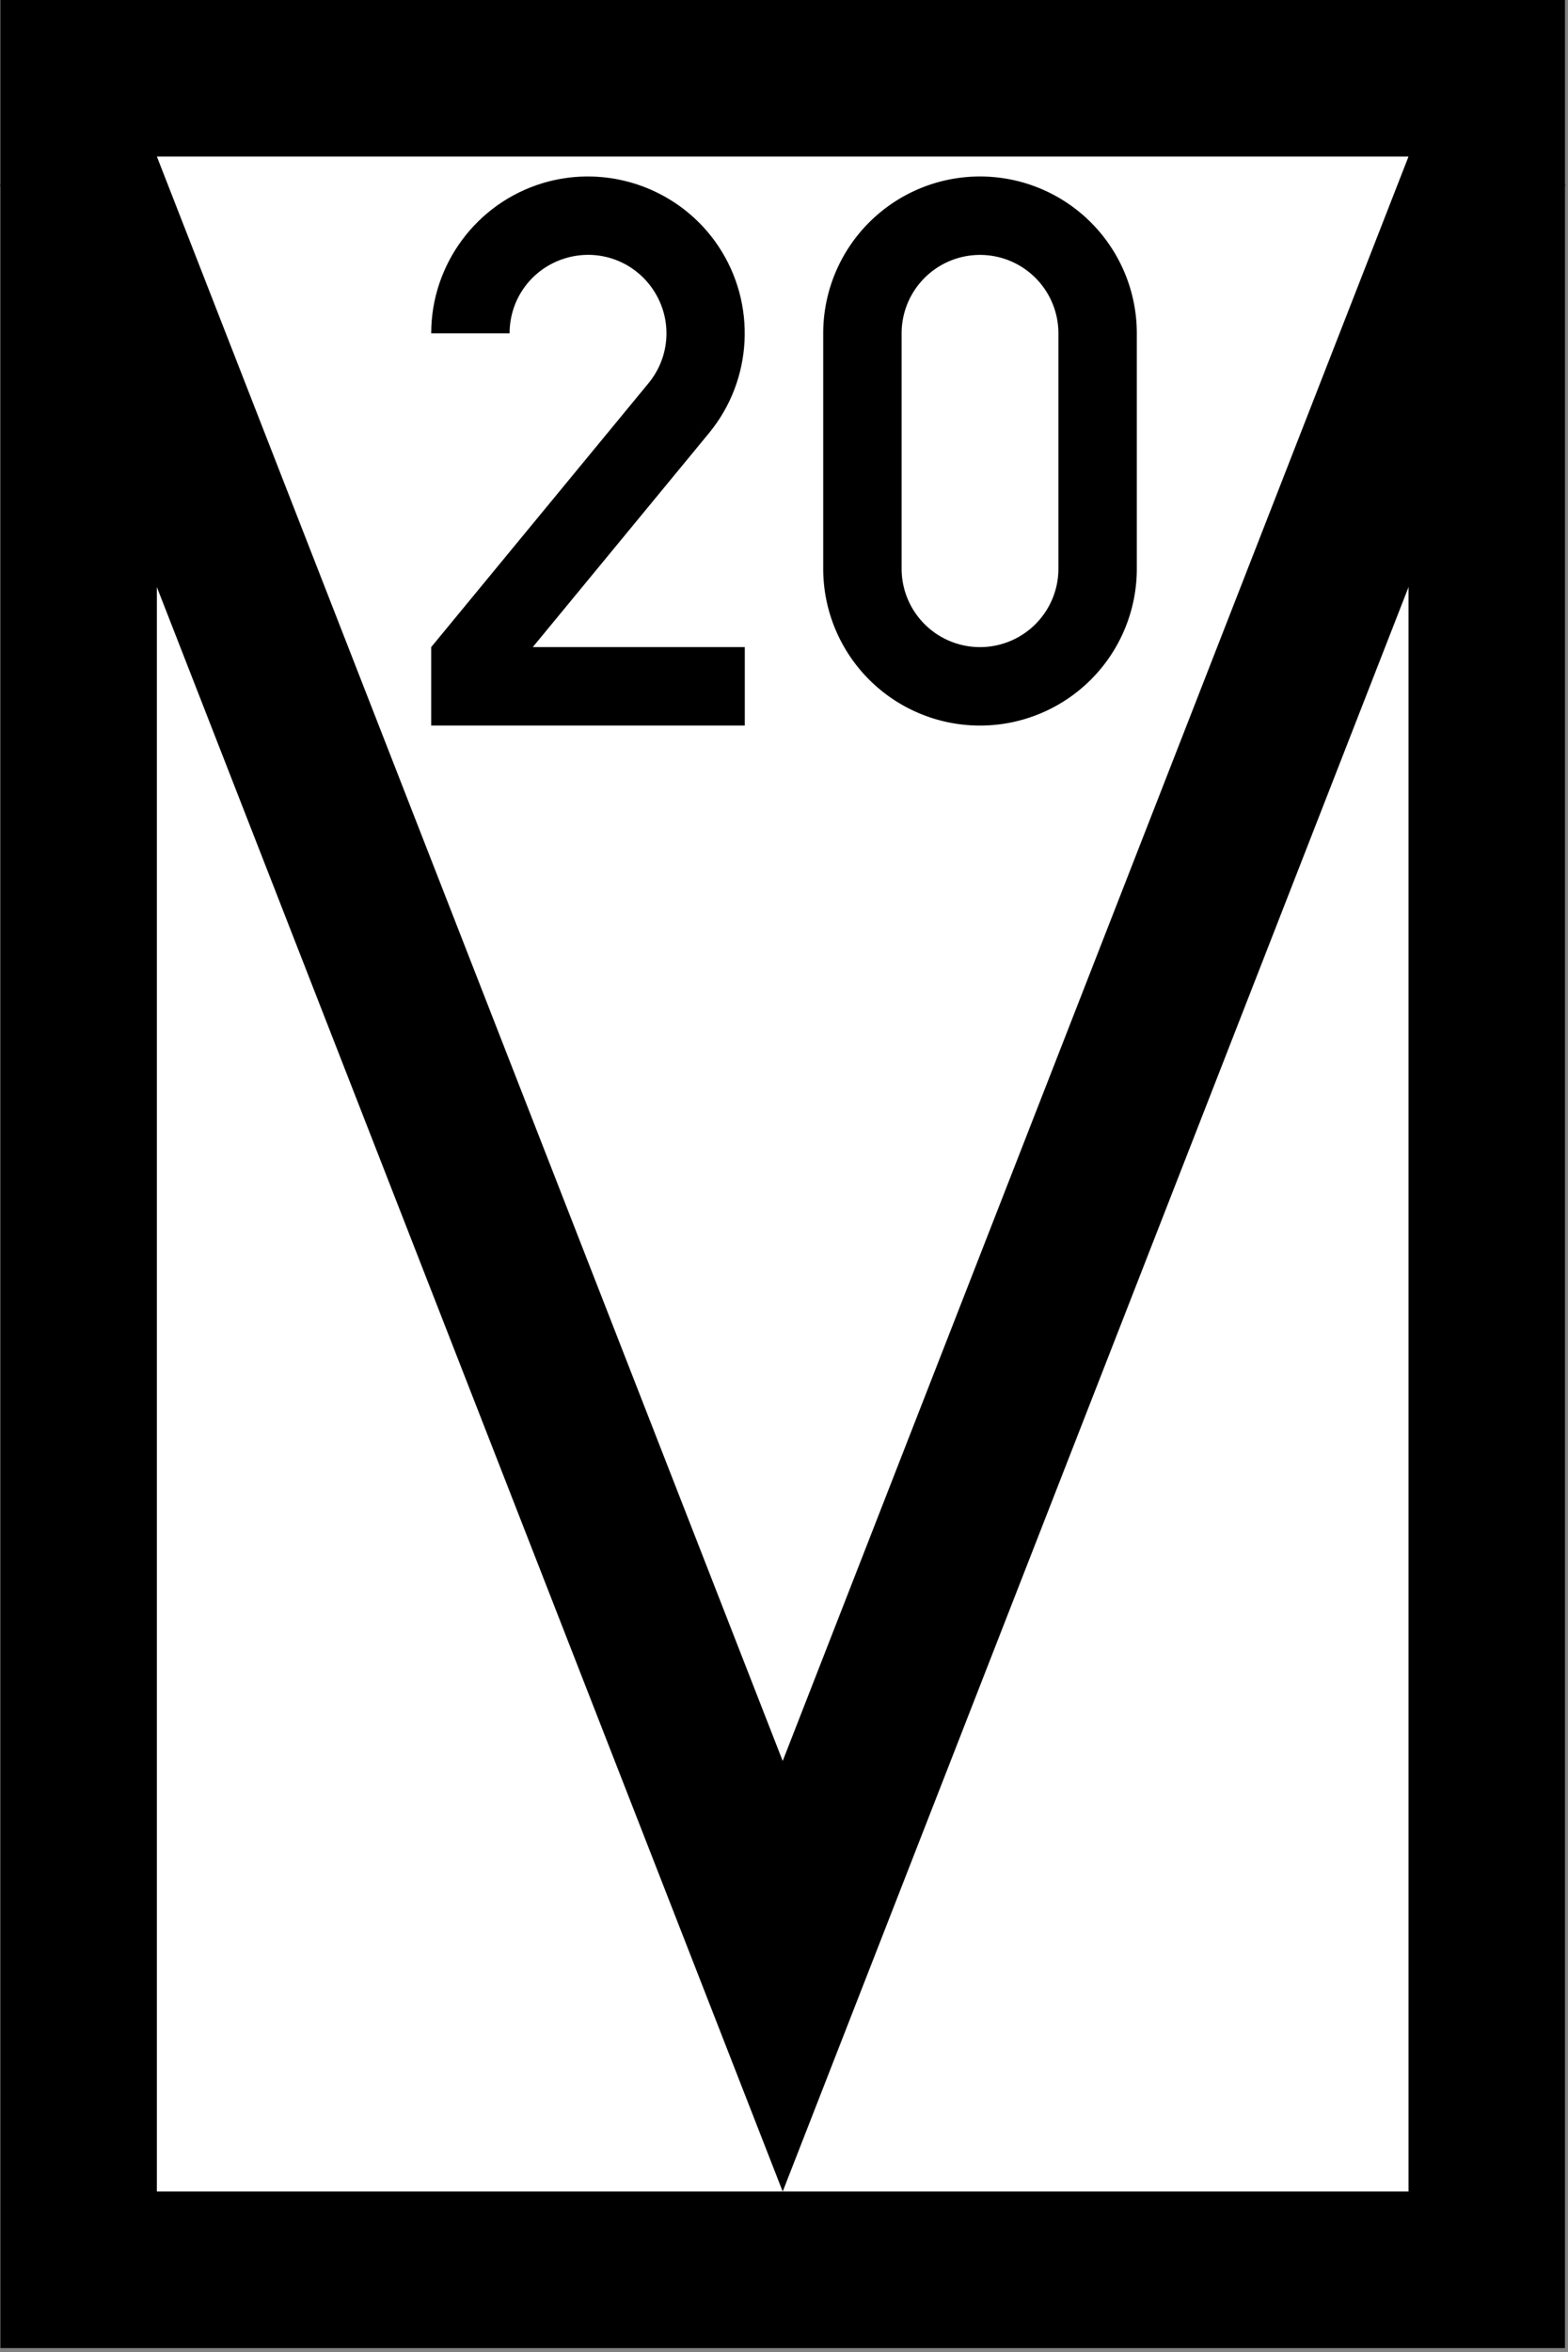 <?xml version="1.0" encoding="UTF-8"?>
<!-- Created with Inkscape (http://www.inkscape.org/) -->
<svg width="400" height="599.7" version="1.1" viewBox="0 0 105.83 158.67" xmlns="http://www.w3.org/2000/svg">
 <rect x="0" y="0" width="105.83" height="158.67" fill="#808080" stroke="none"/>
 <g transform="matrix(.264 0 0 .264 .027 0)" stroke="#000" stroke-width="40">
  <rect x="20" y="20" width="360" height="560" fill="#fff" stroke-linecap="round"/>
  <path d="m18.531 40 181.47 464.99 181.47-464.99" fill="none"/>
 </g>
 <g transform="matrix(.5 0 0 .5 -153.46 -189.18)">
  <path d="m386.06 402.17c-1.967 0.019-3.952 0.314-5.9 0.903-8.907 2.696-15.035 10.954-15.035 20.26h10.582c0-4.687 3.031-8.771 7.517-10.129s9.274 0.36 11.873 4.26c2.599 3.9 2.341 8.982-0.639 12.599-9e-5 1e-4 8e-5 4.1e-4 0 5.1e-4l-29.335 35.603v10.583h42.333v-10.583h-28.62l23.79-28.874c-4.525-3.729-4.526-3.729 0-5.2e-4 5.918-7.182 6.439-17.451 1.28-25.195-3.87-5.808-10.282-9.215-17.004-9.418-0.28-8e-3 -0.561-0.011-0.842-9e-3z" color="#000000" color-rendering="auto" dominant-baseline="auto" image-rendering="auto" shape-rendering="auto" solid-color="#000000" stop-color="#000000" style="-inkscape-stroke:none;font-feature-settings:normal;font-variant-alternates:normal;font-variant-caps:normal;font-variant-east-asian:normal;font-variant-ligatures:normal;font-variant-numeric:normal;font-variant-position:normal;font-variation-settings:normal;inline-size:0;isolation:auto;mix-blend-mode:normal;shape-margin:0;shape-padding:0;text-decoration-color:#000000;text-decoration-line:none;text-decoration-style:solid;text-indent:0;text-orientation:mixed;text-transform:none;white-space:normal"/>
  <path d="m439.21 402.17a21.167 21.167 0 0 0-21.167 21.167v31.75a21.167 21.167 0 0 0 21.167 21.167 21.167 21.167 0 0 0 21.167-21.167v-31.75a21.167 21.167 0 0 0-21.167-21.167zm0 10.583a10.583 10.583 0 0 1 10.583 10.583v31.75a10.583 10.583 0 0 1-10.583 10.583 10.583 10.583 0 0 1-10.583-10.583v-31.75a10.583 10.583 0 0 1 10.583-10.583z"/>
 </g>
</svg>

